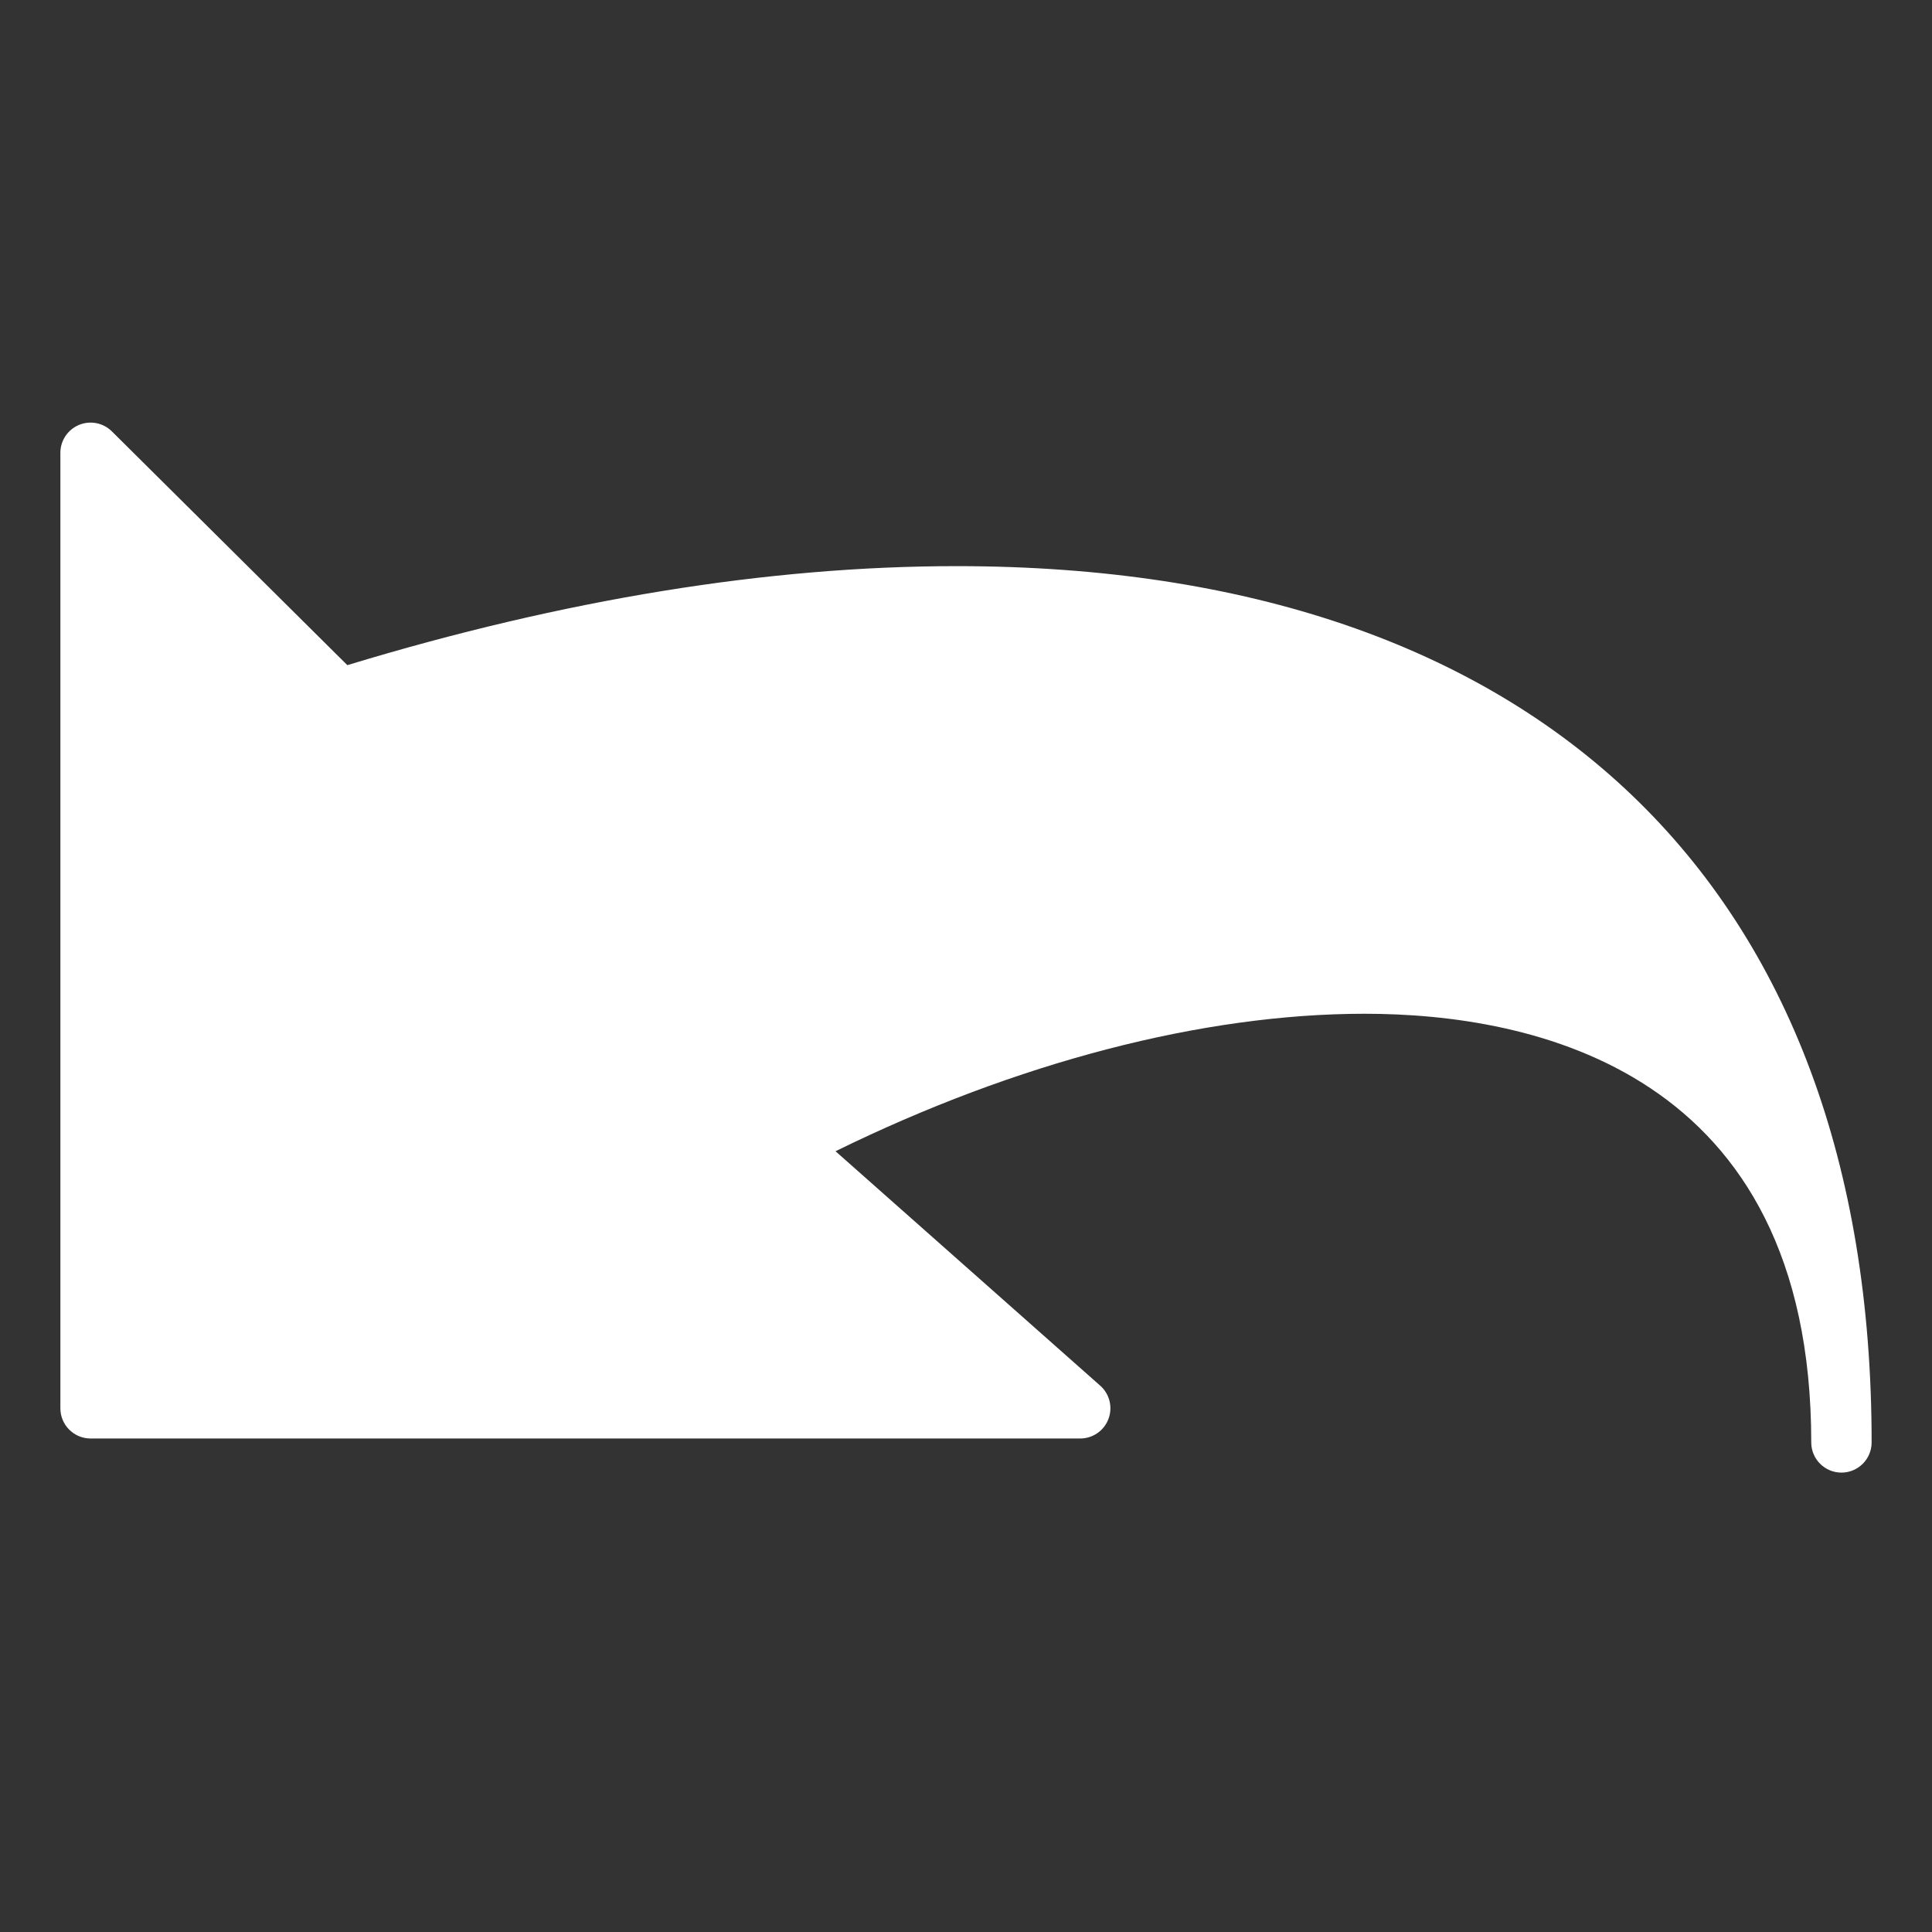 <?xml version="1.0" encoding="UTF-8"?>
<svg width="32px" height="32px" viewBox="0 0 32 32" version="1.1" xmlns="http://www.w3.org/2000/svg" xmlns:xlink="http://www.w3.org/1999/xlink">
    <rect x="0" y="0" width="32" height="32" fill="#333333" stroke="none"/>
    <!-- Generator: Sketch 55.2 (78181) - https://sketchapp.com -->
    <title>arrow-back</title>
    <desc>Created with Sketch.</desc>
    <g id="arrow-back" stroke="none" stroke-width="1" fill="none" fill-rule="evenodd">
        <path d="M1.308,7.038 C1.494,6.961 1.708,7.002 1.852,7.144 L5.753,11.017 C9.333,9.929 12.726,9.377 15.843,9.377 C25.476,9.377 31,14.667 31,23.891 C31,24.167 30.776,24.391 30.5,24.391 C30.224,24.391 30,24.167 30,23.891 C30,17.714 25.365,16.791 22.603,16.791 C19.924,16.791 16.837,17.596 13.839,19.068 L18.223,22.951 C18.379,23.089 18.433,23.309 18.359,23.503 C18.286,23.697 18.1,23.826 17.892,23.826 L1.5,23.826 C1.224,23.826 1,23.602 1,23.326 L1,7.499 C1,7.298 1.122,7.116 1.308,7.038 Z" id="Fill-1400" fill="#FFFFFF"></path>
    </g>
</svg>